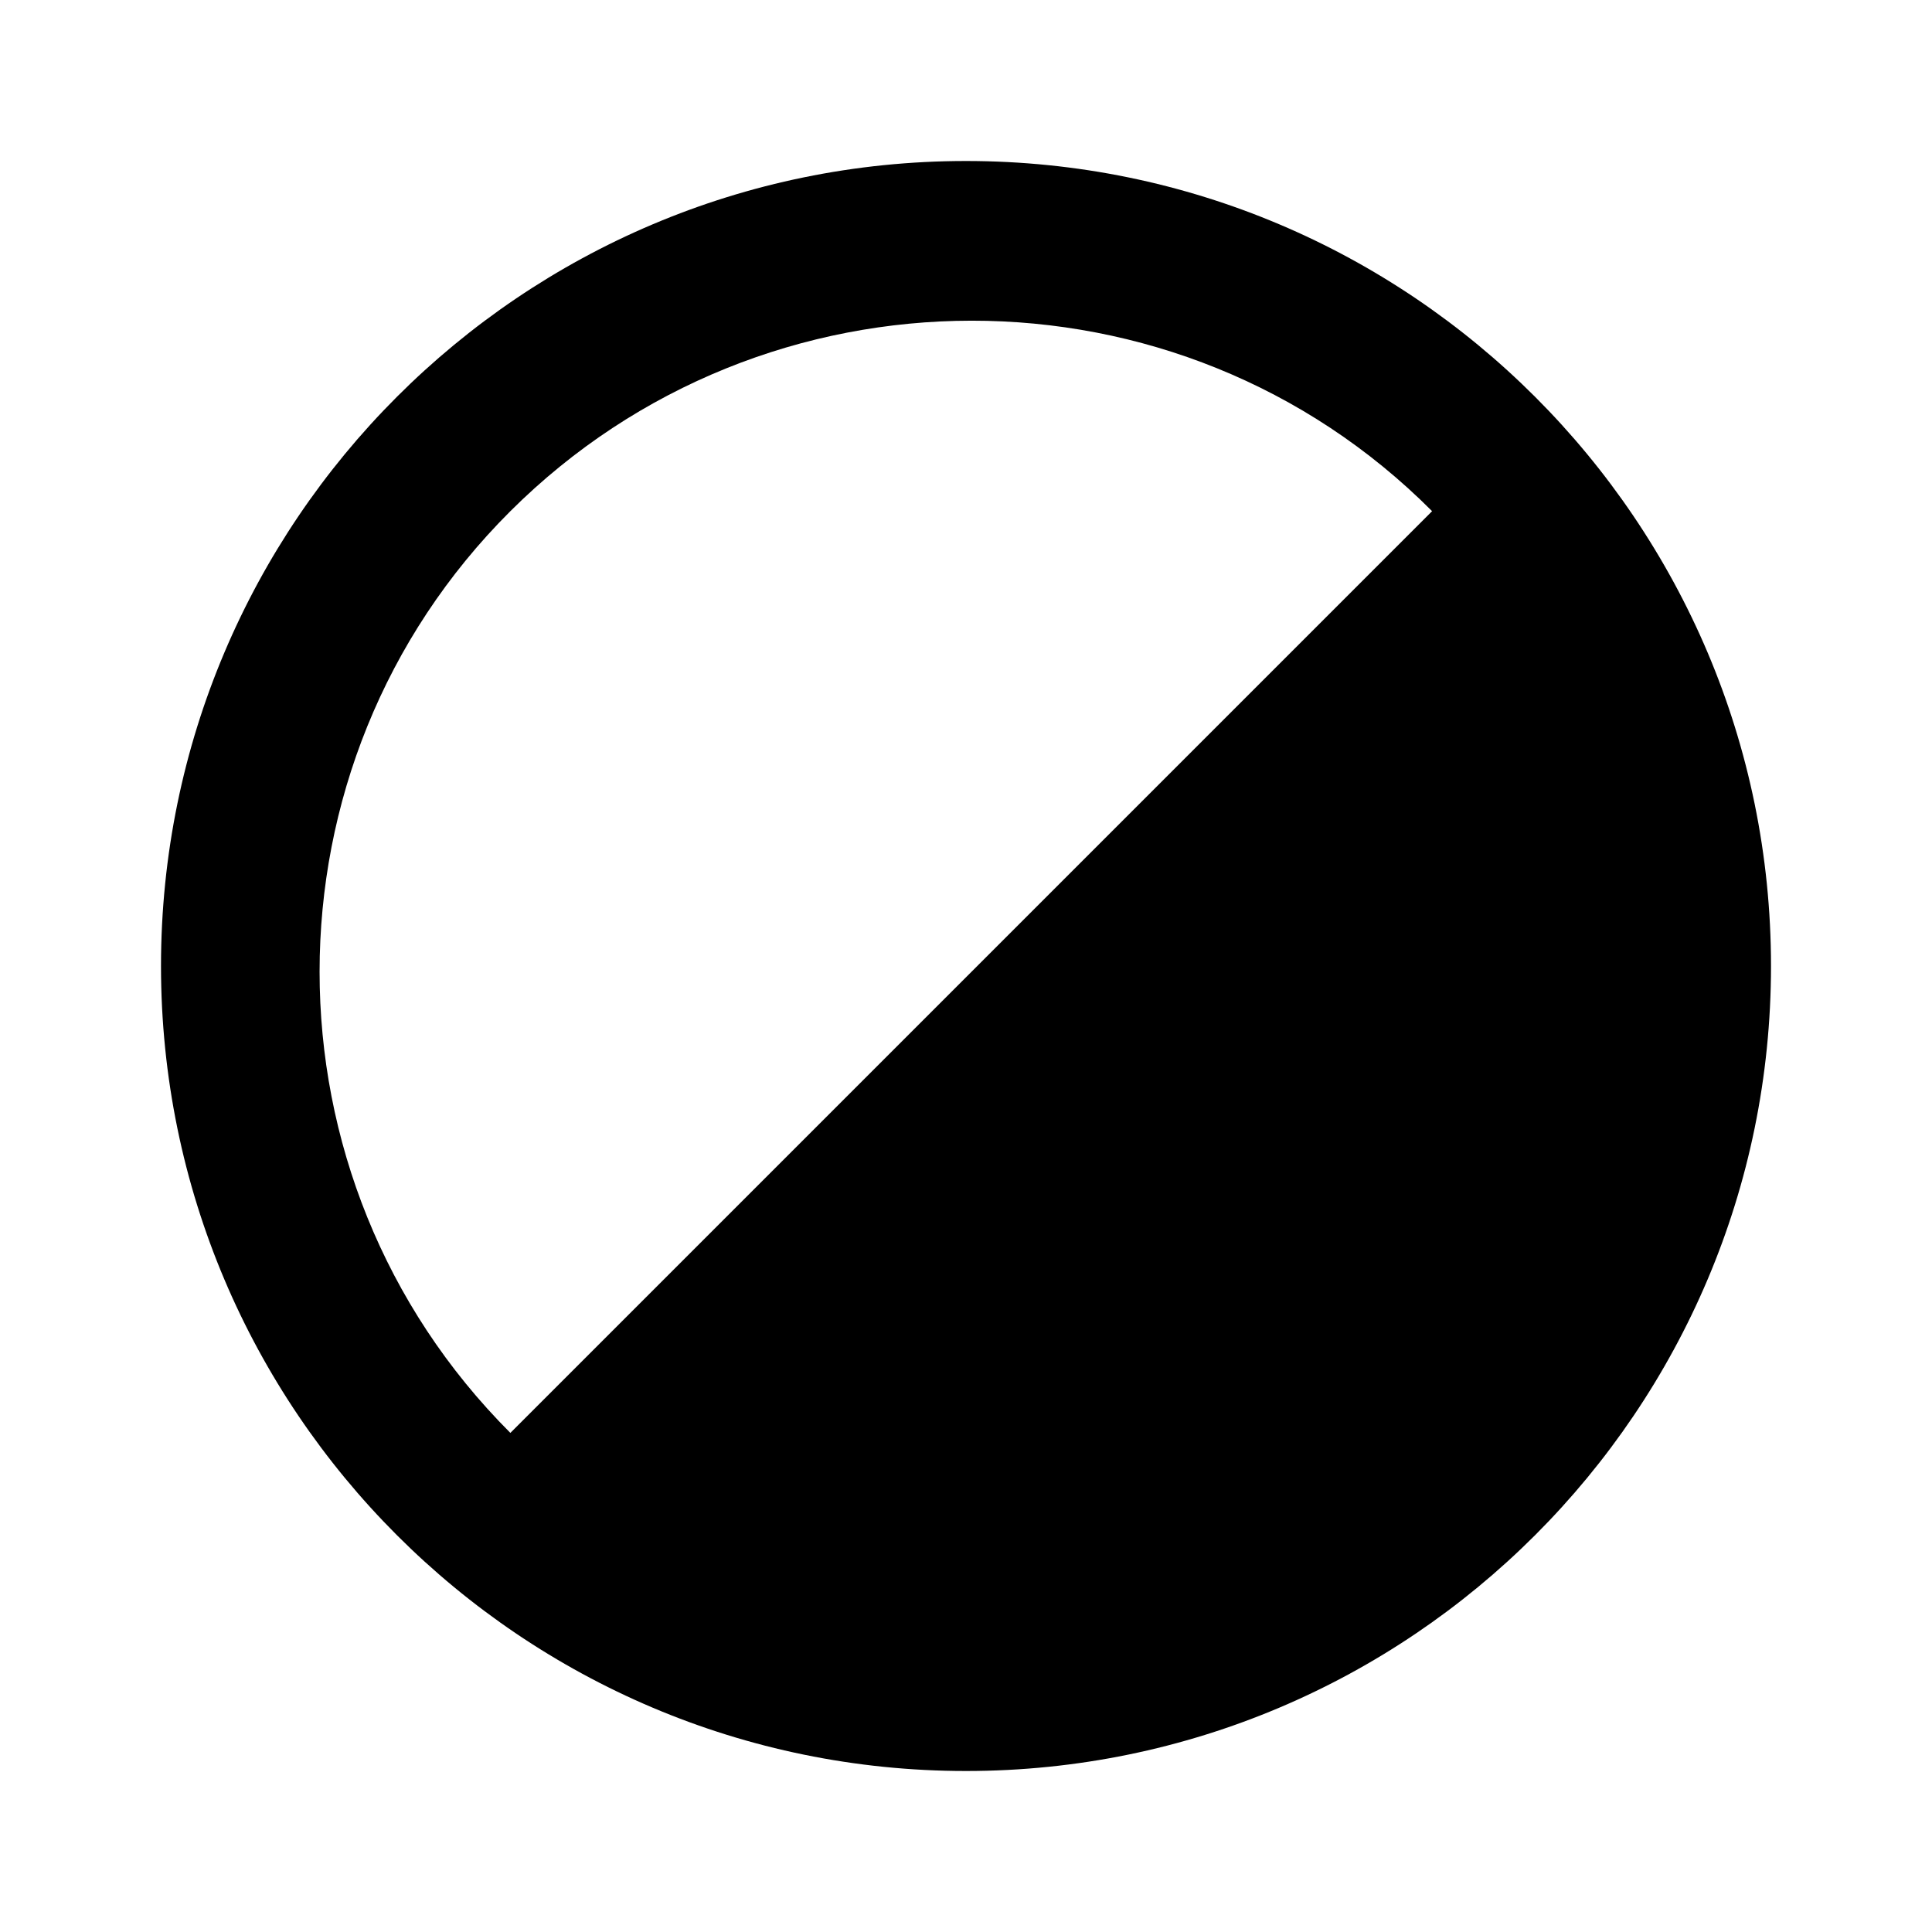 <svg xmlns="http://www.w3.org/2000/svg" height="24" width="24">
    <path fill="none" d="M0 0h24v24H0z"/>
    <path d="M12 2C6.48 2 2 6.48 2 12s4.48 10 10 10 10-4.48 10-10S17.52 2 12 2zM6.34 17.8c-3.16-3.16-3.16-8.3 0-11.45s8.3-3.16 11.45 0L6.34 17.8z"/>
</svg>
